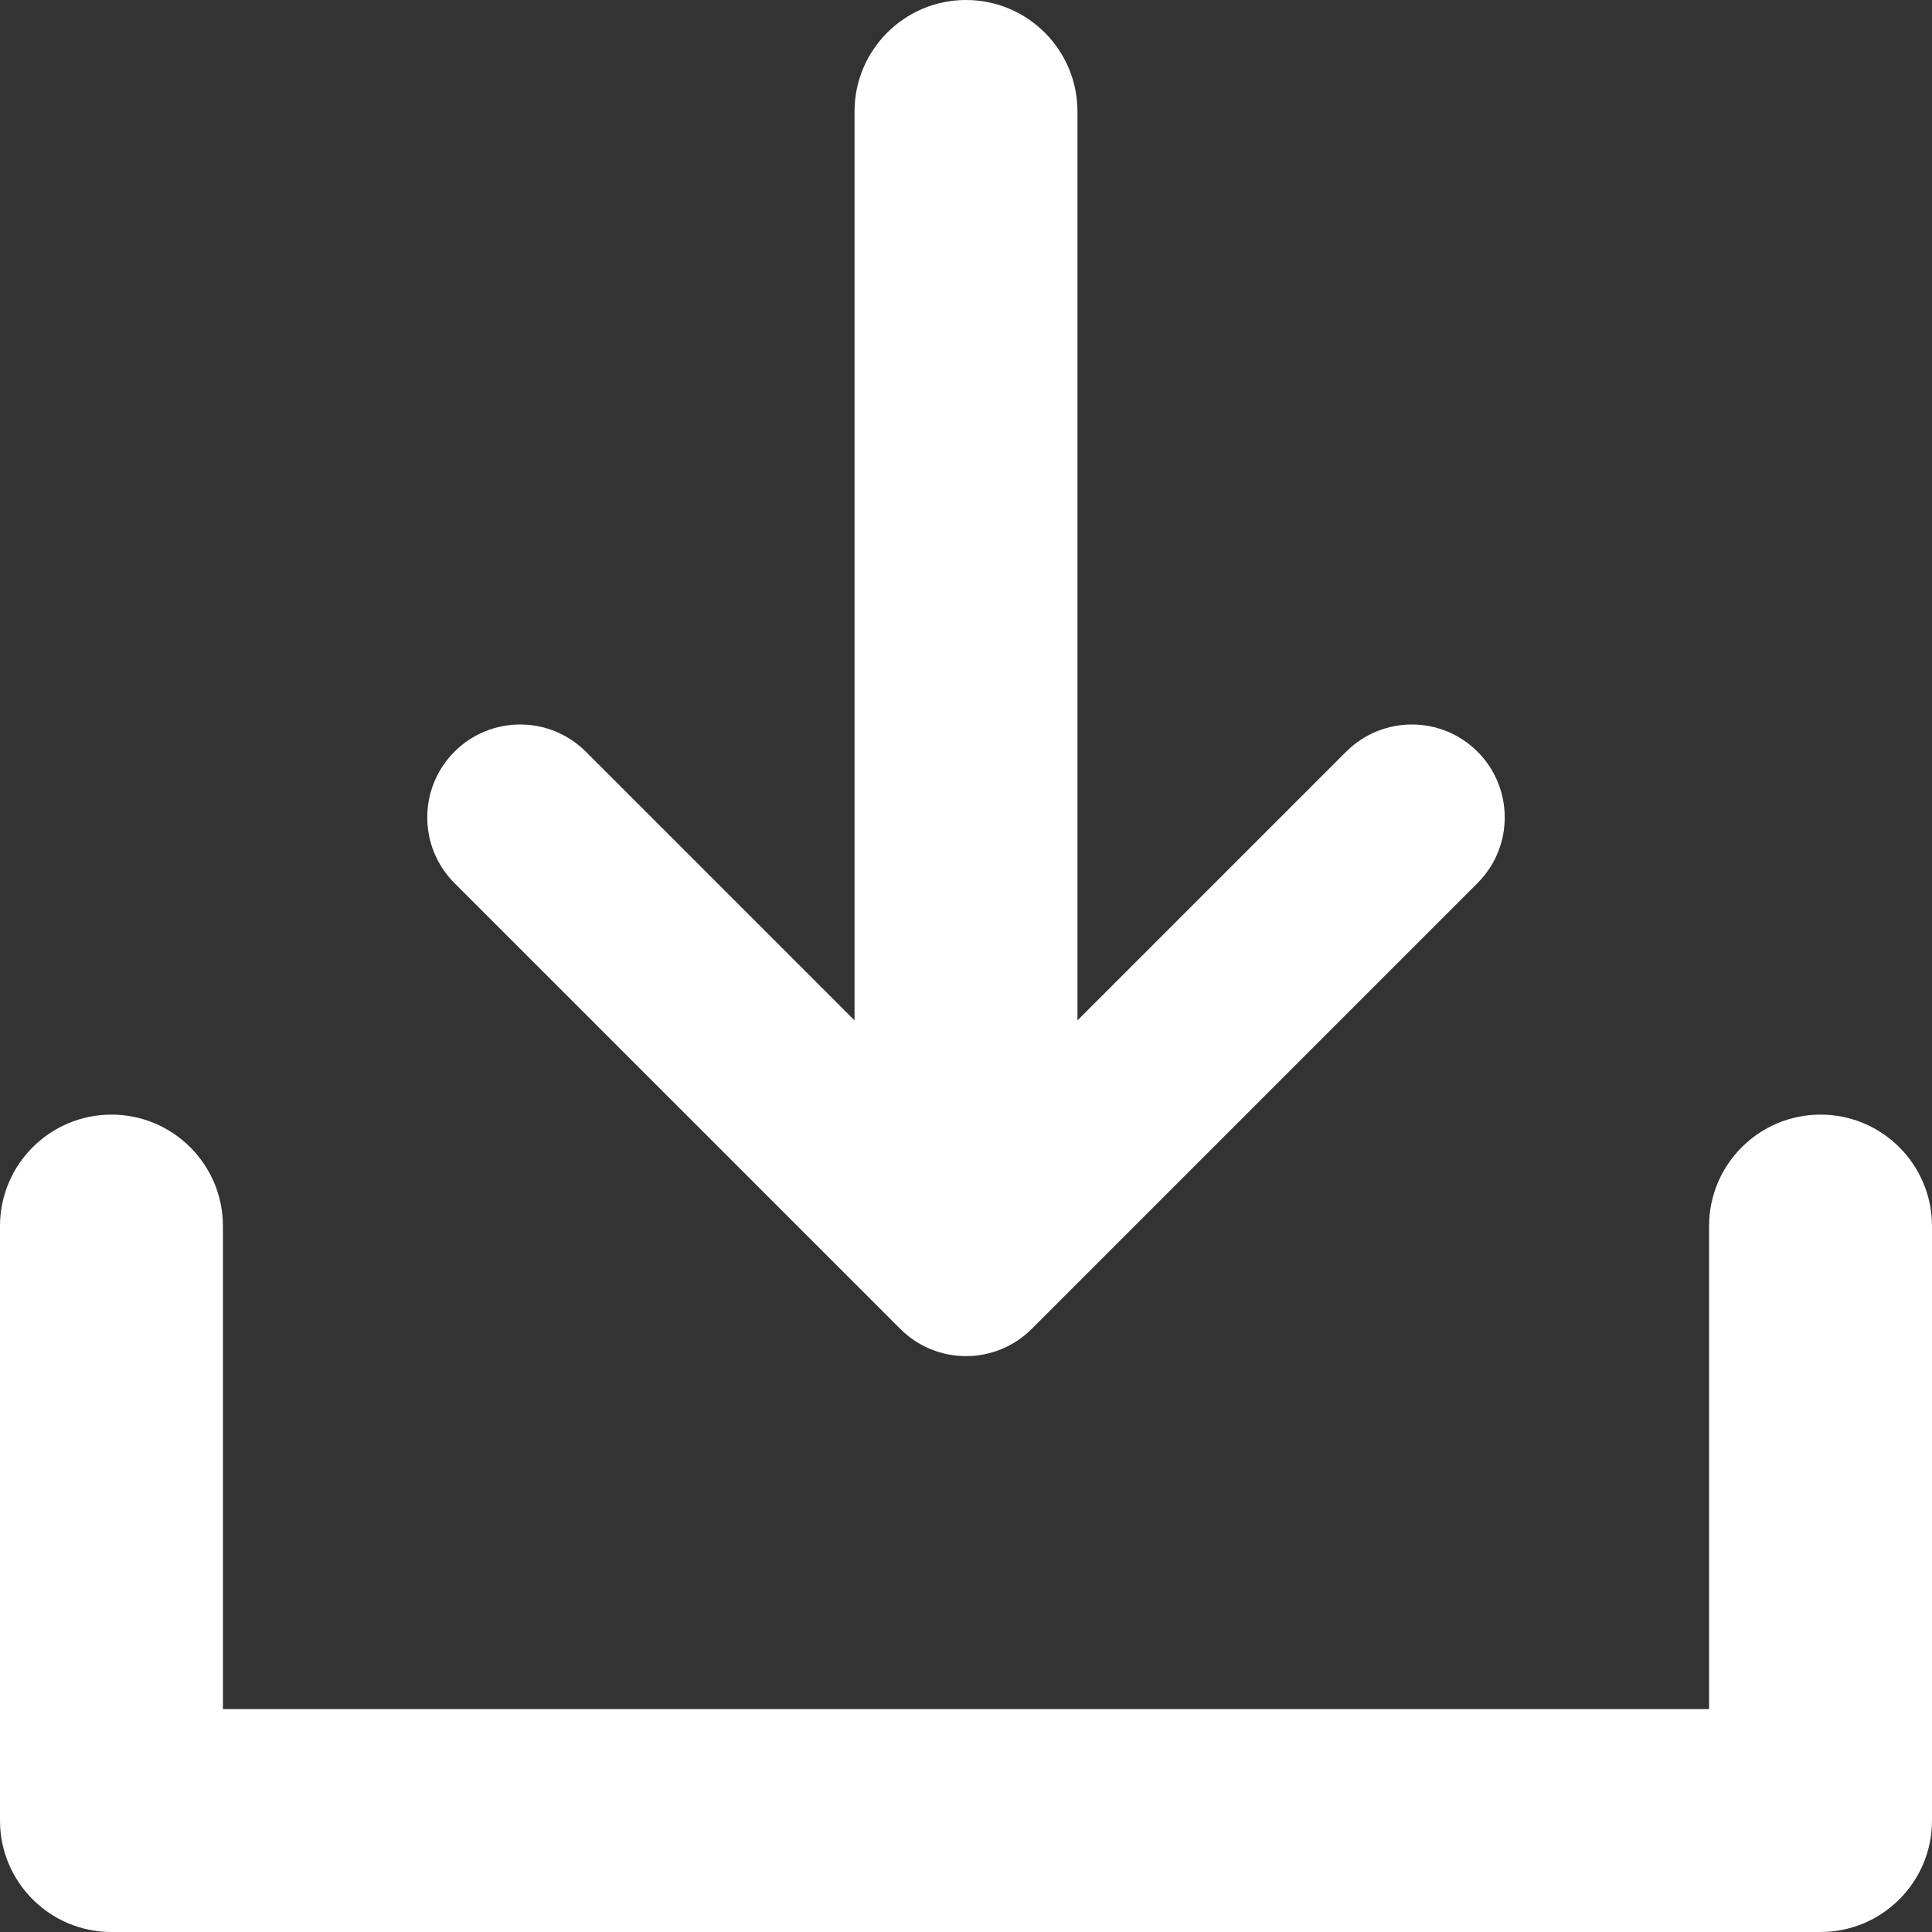 <?xml version="1.0" encoding="UTF-8"?>
<svg width="26px" height="26px" viewBox="0 0 26 26" version="1.1" xmlns="http://www.w3.org/2000/svg" xmlns:xlink="http://www.w3.org/1999/xlink">
    <rect x="0" y="0" width="26" height="26" fill="#333333" stroke="none"/>
    <!-- Generator: Sketch 43.2 (39069) - http://www.bohemiancoding.com/sketch -->
    <title>Download</title>
    <desc>Created with Sketch.</desc>
    <defs></defs>
    <g id="Page-1" stroke="none" stroke-width="1" fill="none" fill-rule="evenodd">
        <g id="Mobile-Refresh" transform="translate(-373, -60)" fill-rule="nonzero" fill="#FFFFFF">
            <path d="M384.5,73.732 L384.5,61.5 C384.5,60.672 385.172,60 386,60 C386.828,60 387.5,60.672 387.5,61.5 L387.5,73.732 L391.116,70.116 C391.604,69.628 392.396,69.628 392.884,70.116 C393.372,70.604 393.372,71.396 392.884,71.884 L386.884,77.884 C386.396,78.372 385.604,78.372 385.116,77.884 L379.116,71.884 C378.628,71.396 378.628,70.604 379.116,70.116 C379.604,69.628 380.396,69.628 380.884,70.116 L384.5,73.732 Z M396,83 L396,76.5 C396,75.672 396.672,75 397.5,75 C398.328,75 399,75.672 399,76.5 L399,84.5 C399,85.328 398.328,86 397.5,86 L374.5,86 C373.672,86 373,85.328 373,84.5 L373,76.5 C373,75.672 373.672,75 374.5,75 C375.328,75 376,75.672 376,76.5 L376,83 L396,83 Z" id="Download"></path>
        </g>
    </g>
</svg>
